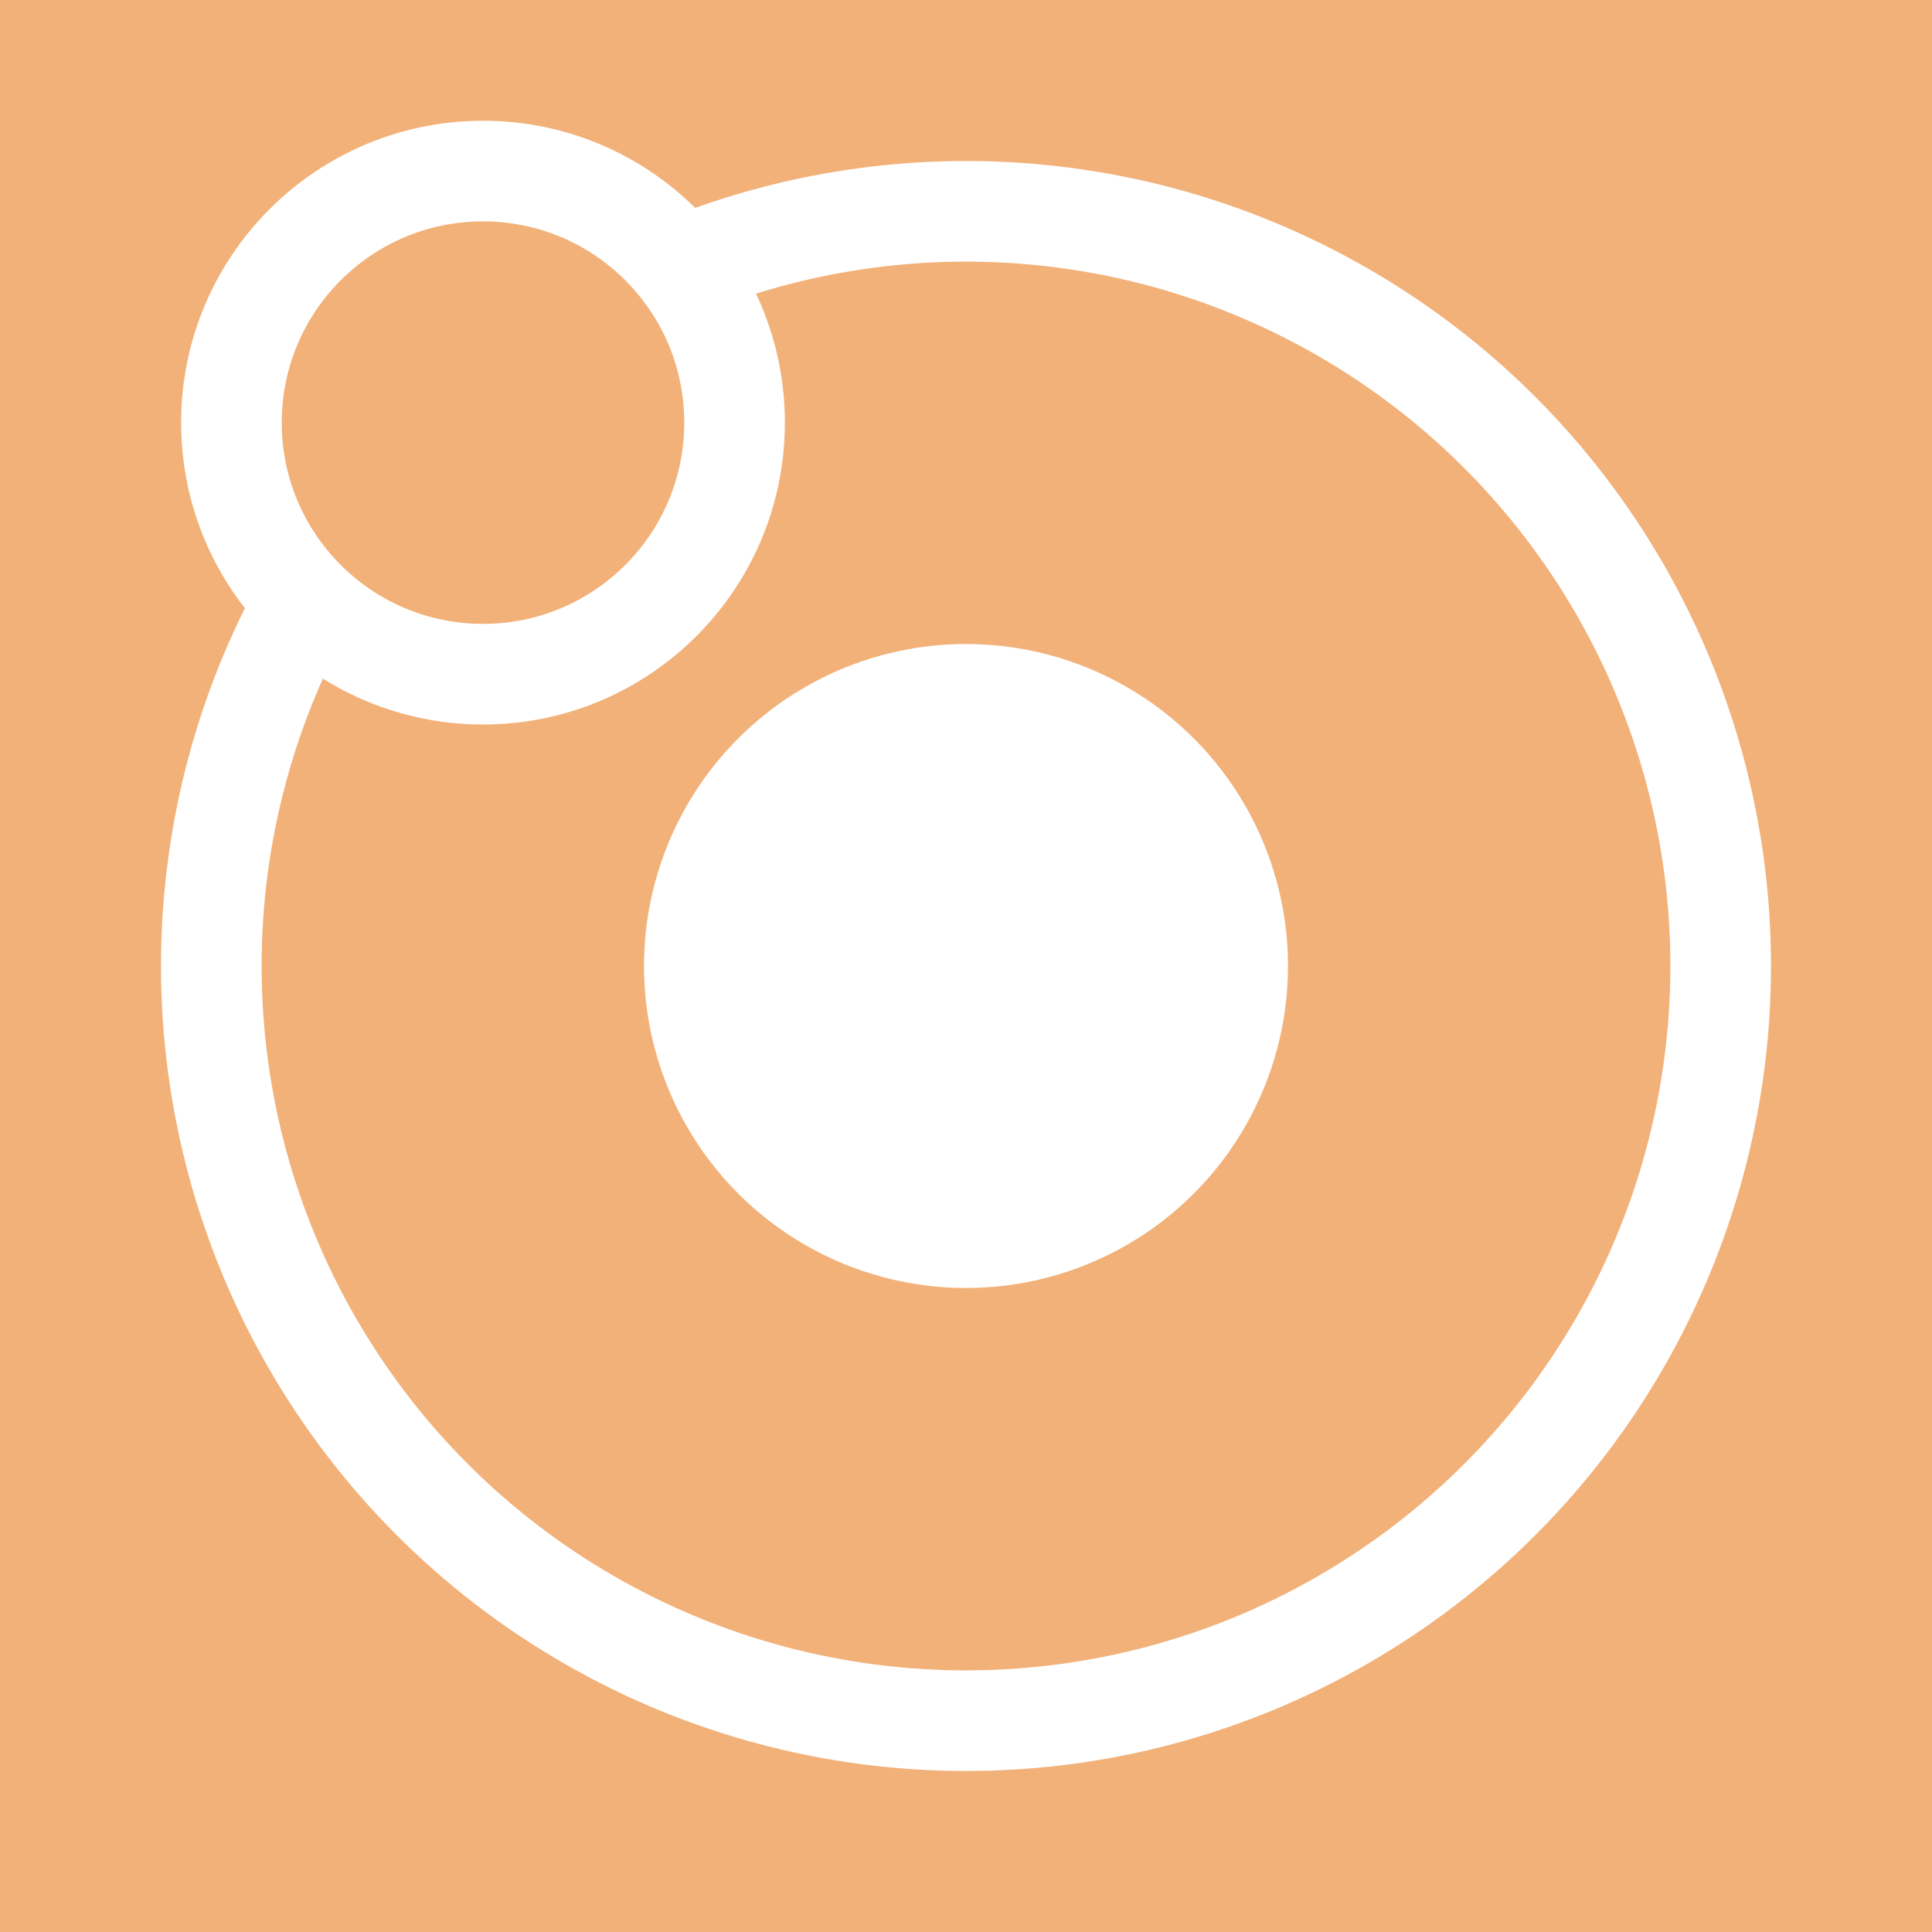 <svg width="96" height="96" viewBox="0 0 96 96" fill="none" xmlns="http://www.w3.org/2000/svg">
<rect width="96" height="96" fill="#F2B179"/>
<circle cx="48" cy="48" r="16" fill="white"/>
<circle cx="48" cy="48" r="37.5" stroke="white" stroke-width="5"/>
<circle cx="24" cy="21" r="12.5" fill="#F2B179" stroke="white" stroke-width="5"/>
</svg>
